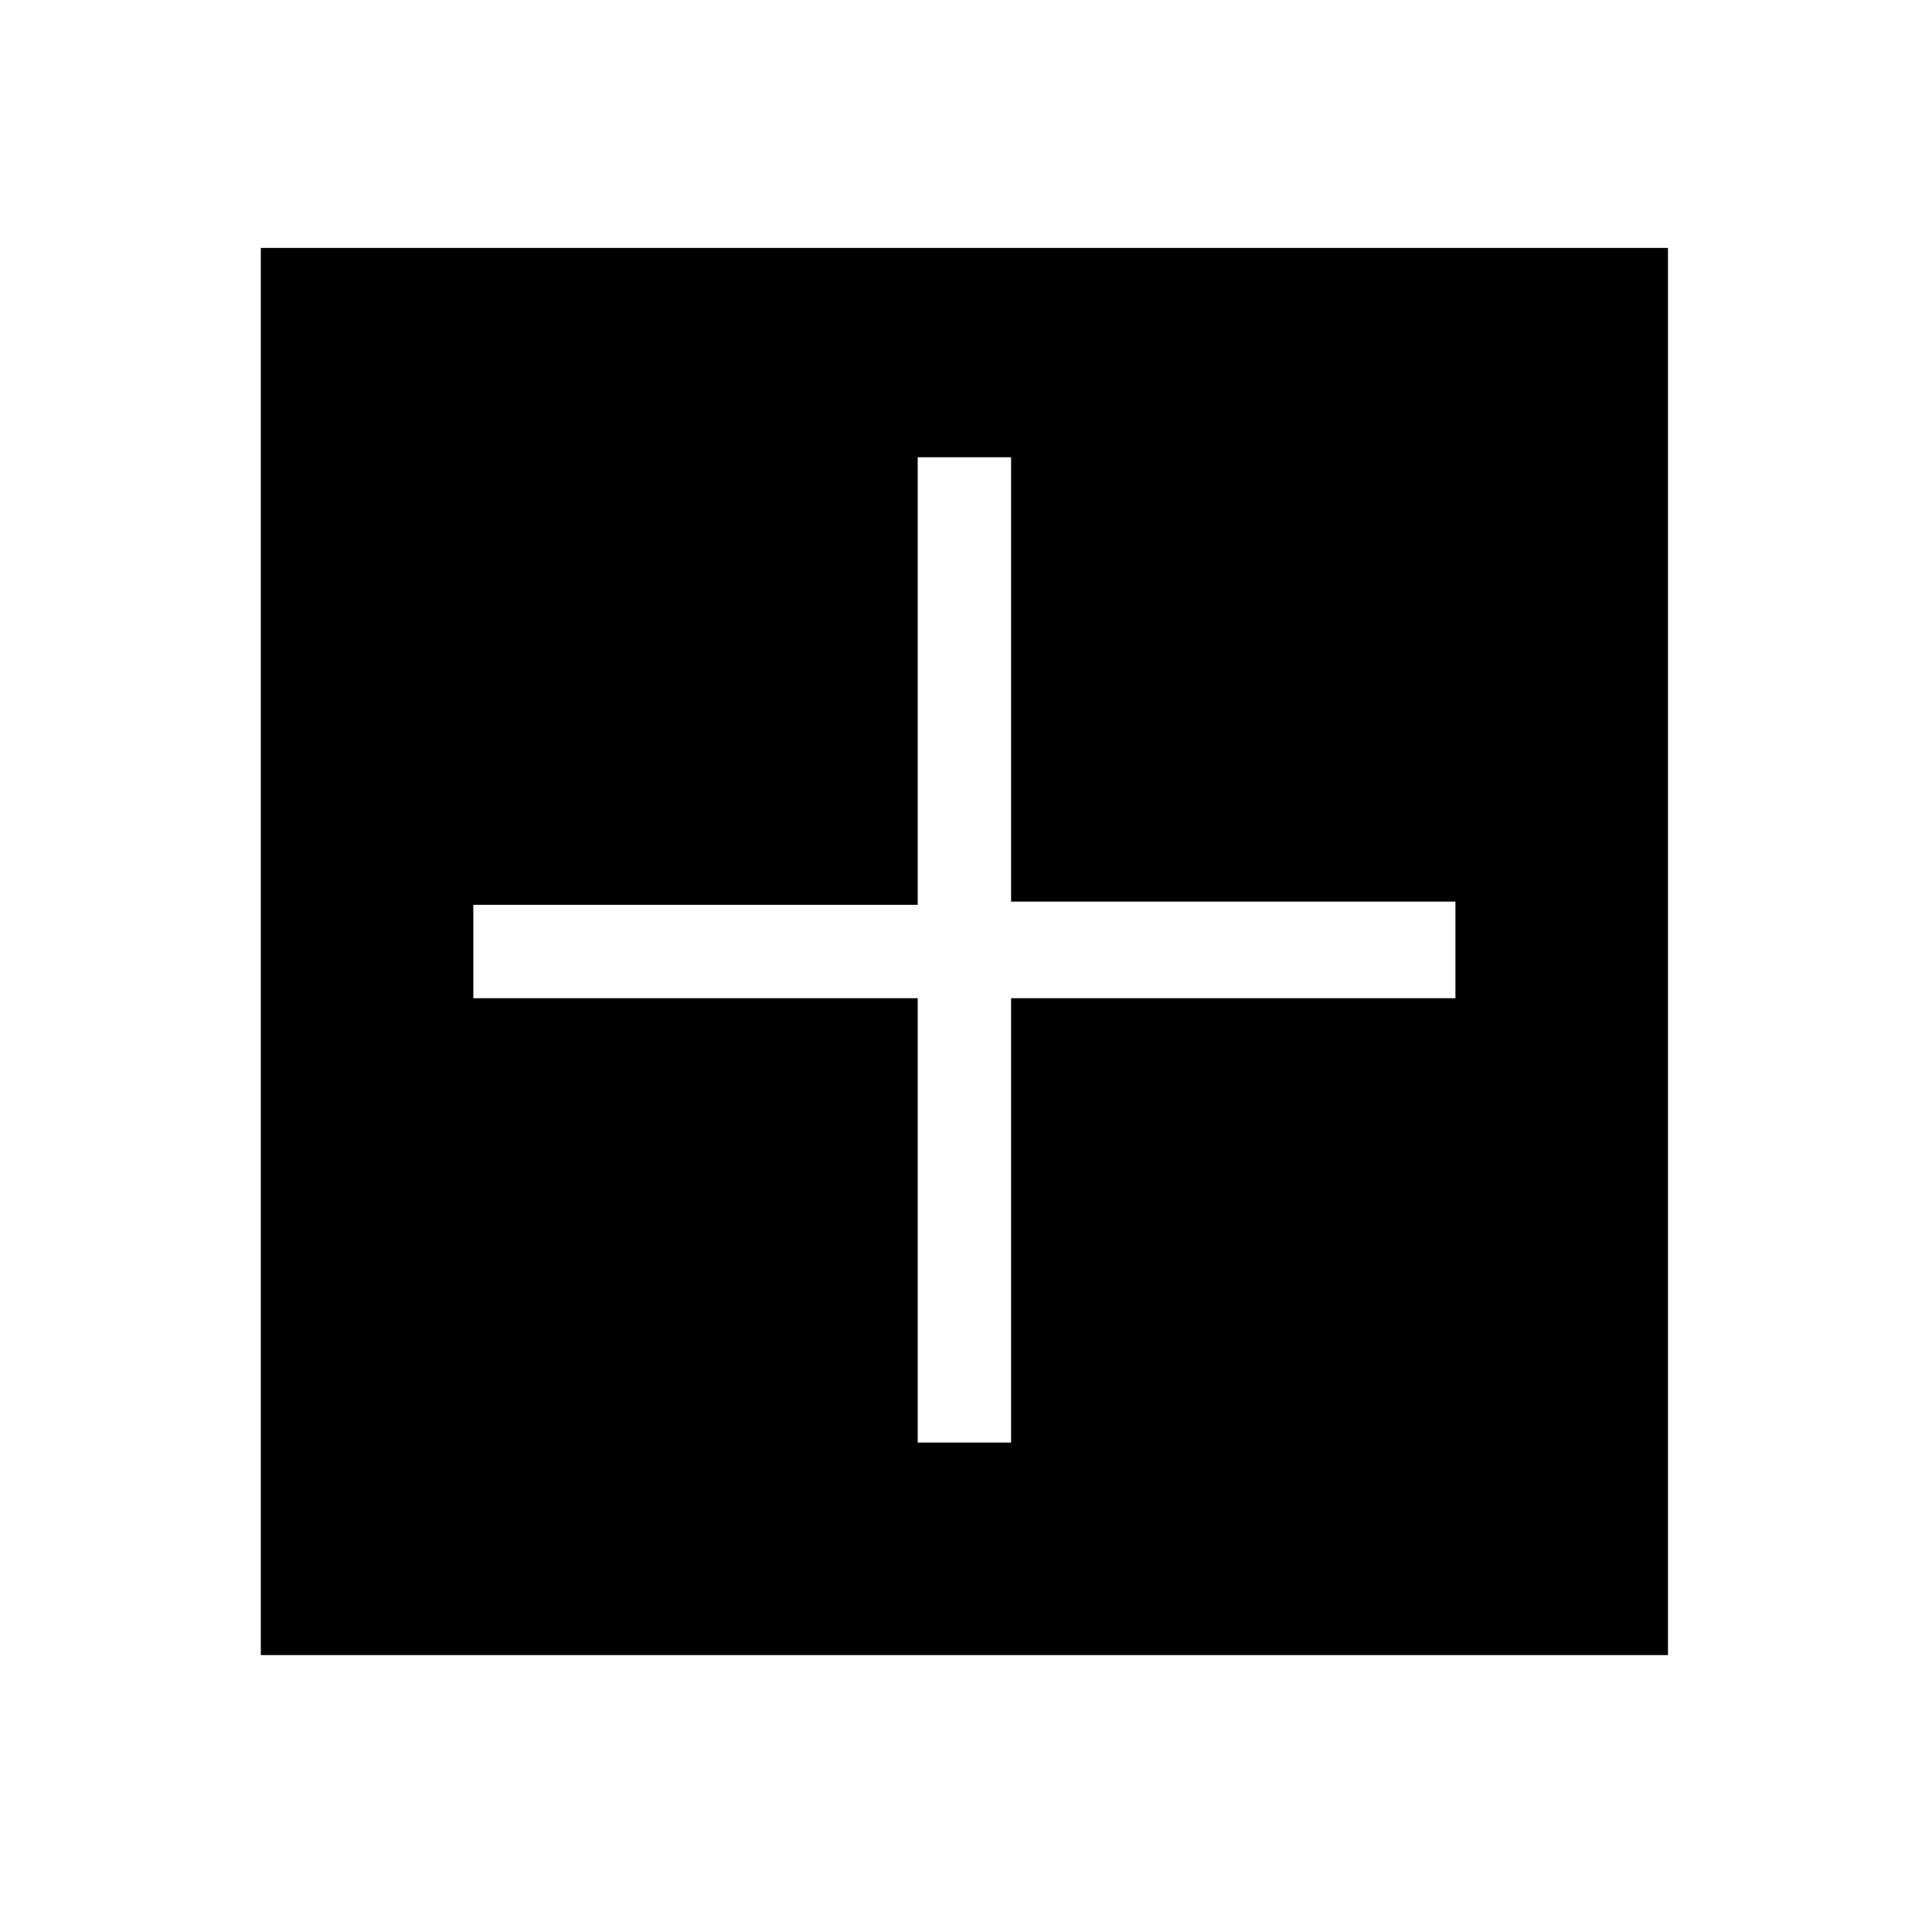 <?xml version="1.0" encoding="utf-8"?>
<!-- Generator: Adobe Illustrator 21.0.0, SVG Export Plug-In . SVG Version: 6.00 Build 0)  -->
<svg version="1.1" id="Слой_1" xmlns="http://www.w3.org/2000/svg" xmlns:xlink="http://www.w3.org/1999/xlink" x="0px" y="0px"
	 viewBox="0 0 60 60" style="enable-background:new 0 0 60 60;" xml:space="preserve">
<style type="text/css">
	.st0{display:none;}
	.st1{display:inline;}
	.st2{fill-rule:evenodd;clip-rule:evenodd;}
</style>
<path d="M8.1,7.7v43.7h43.7V7.7H8.1z M45.3,31H31.4v13.8h-2.9V31H14.7v-2.9h13.8V14.2h2.9v13.8h13.8V31z"/>
<g class="st0">
	<g class="st1">
		<path class="st2" d="M8.1,7.7v43.7h43.7V7.7H8.1z M14.7,30.4v-1.7h30.6v1.7H14.7z"/>
	</g>
</g>
</svg>
